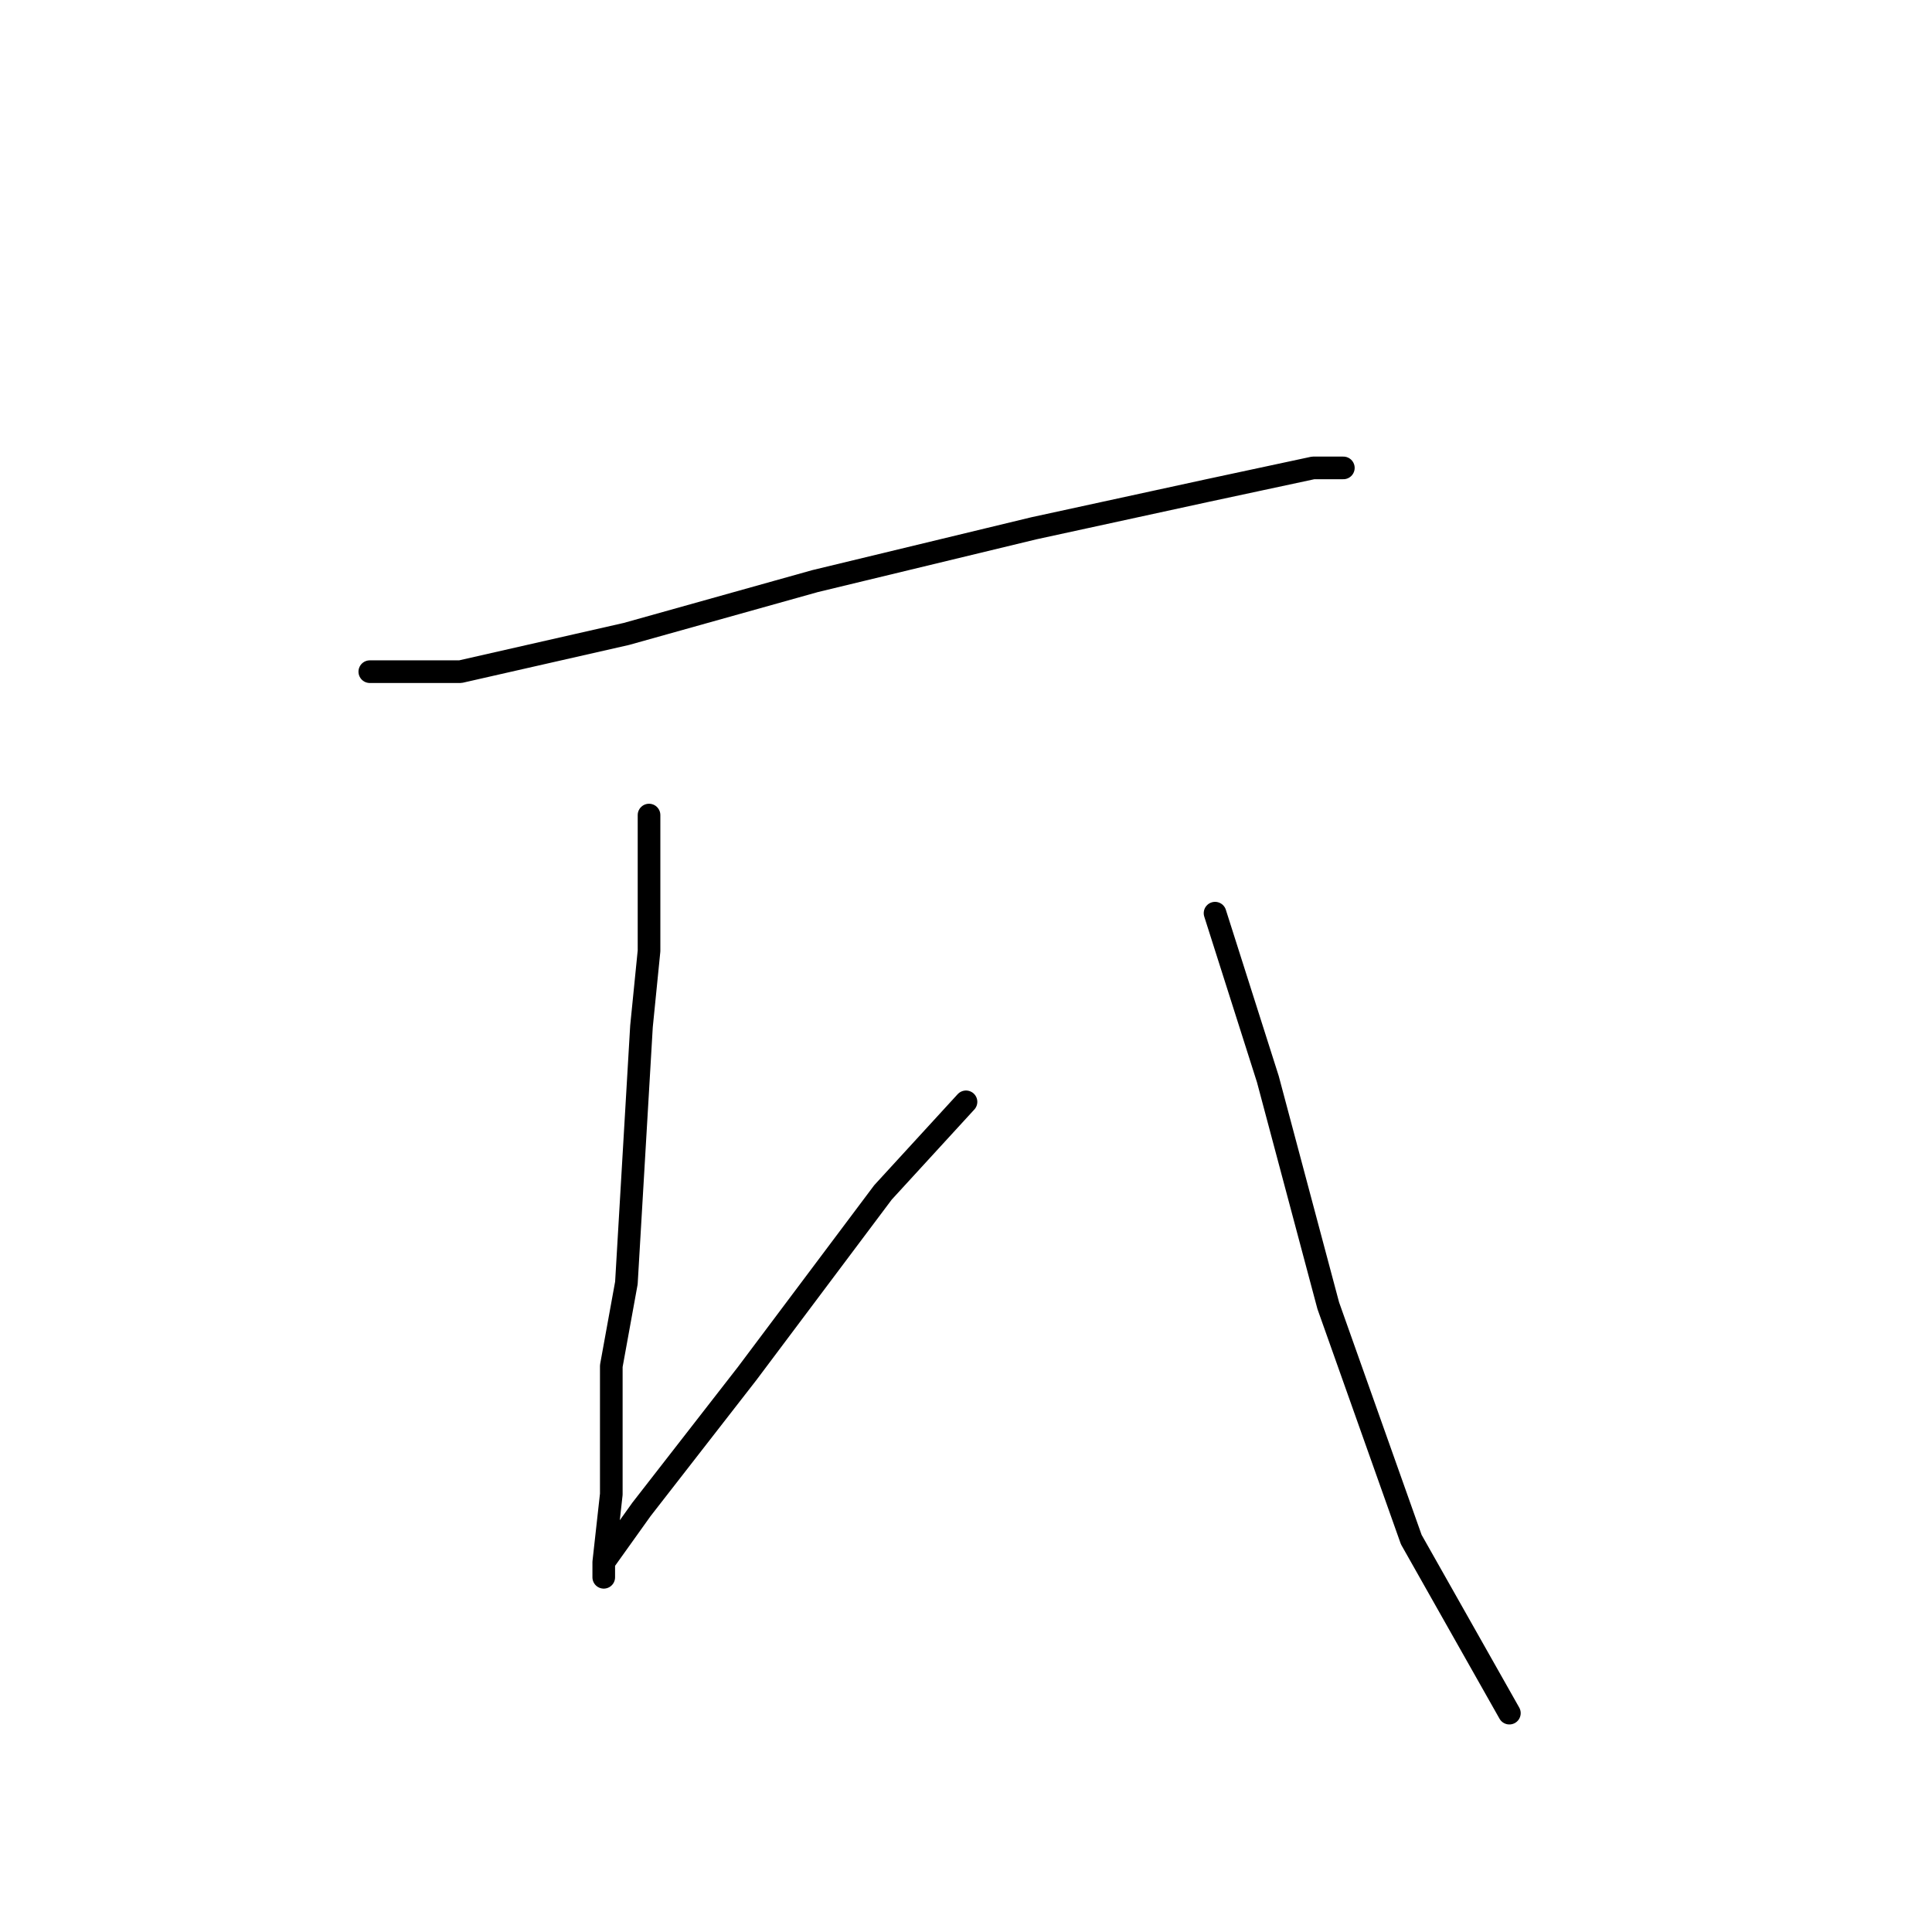 <?xml version="1.0" standalone="no"?>
    <svg width="256" height="256" xmlns="http://www.w3.org/2000/svg" version="1.1">
    <polyline stroke="black" stroke-width="3" stroke-linecap="round" fill="transparent" stroke-linejoin="round" points="49 89 54 89 61 89 83 84 108 77 137 70 160 65 174 62 178 62 178 62 " />
        <polyline stroke="black" stroke-width="3" stroke-linecap="round" fill="transparent" stroke-linejoin="round" points="86 108 86 126 85 136 83 170 81 181 81 198 80 207 80 209 80 207 85 200 99 182 117 158 128 146 128 146 " />
        <polyline stroke="black" stroke-width="3" stroke-linecap="round" fill="transparent" stroke-linejoin="round" points="161 121 168 143 176 173 187 204 200 227 200 227 " />
        </svg>